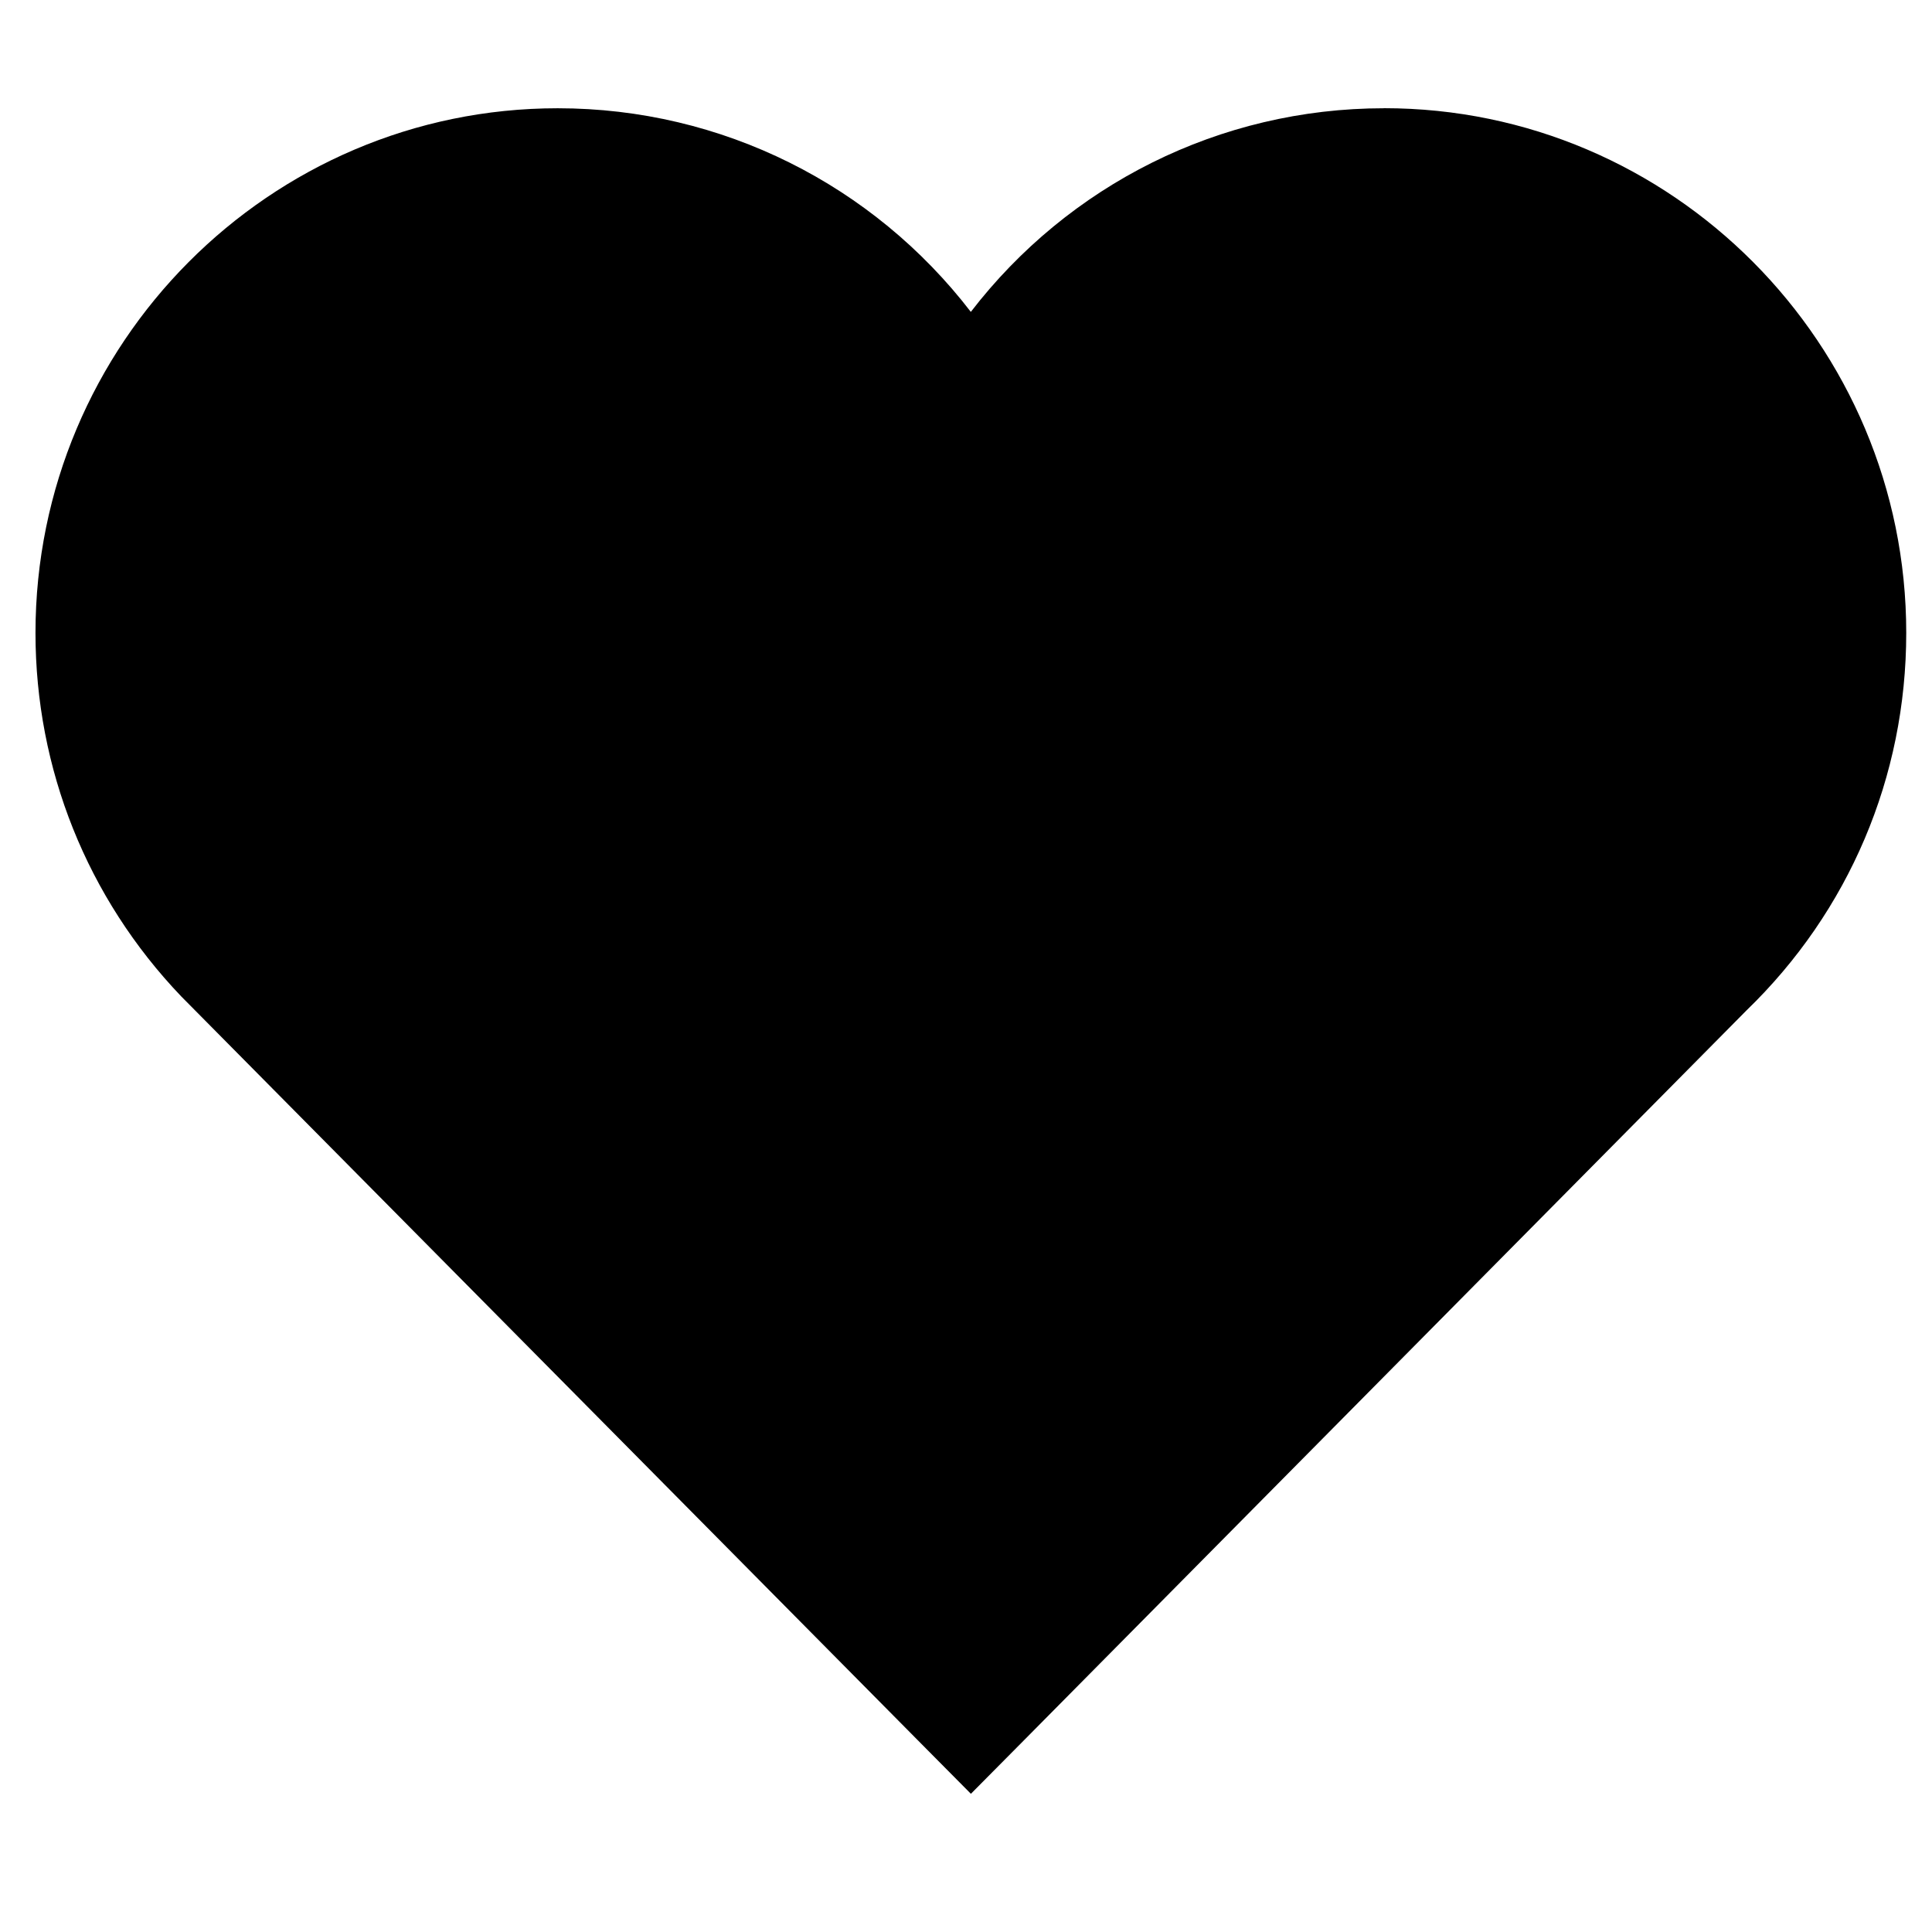 <?xml version="1.0" encoding="UTF-8" standalone="no"?>
<svg
   height="30"
   id="Layer_1"
   version="1.1"
   viewBox="0 0 30 30"
   width="30"
   xml:space="preserve"
   sodipodi:docname="211755_heart_icon.svg"
   inkscape:version="1.3.2 (091e20e, 2023-11-25, custom)"
   xmlns:inkscape="http://www.inkscape.org/namespaces/inkscape"
   xmlns:sodipodi="http://sodipodi.sourceforge.net/DTD/sodipodi-0.dtd"
   xmlns="http://www.w3.org/2000/svg"
   xmlns:svg="http://www.w3.org/2000/svg"><defs
     id="defs1" /><sodipodi:namedview
     id="namedview1"
     pagecolor="#ffffff"
     bordercolor="#111111"
     borderopacity="1"
     inkscape:showpageshadow="0"
     inkscape:pageopacity="0"
     inkscape:pagecheckerboard="1"
     inkscape:deskcolor="#d1d1d1"
     inkscape:zoom="12.703125"
     inkscape:cx="38.809348"
     inkscape:cy="29.559656"
     inkscape:window-width="1920"
     inkscape:window-height="1009"
     inkscape:window-x="1912"
     inkscape:window-y="-8"
     inkscape:window-maximized="1"
     inkscape:current-layer="Layer_1" /><path
     d="m 21.49,1.681 c -2.557,0 -4.902,1.195 -6.415,3.162 -1.513,-1.967 -3.858,-3.162 -6.415,-3.162 -4.471,0 -8.109,3.654 -8.109,8.147 0,2.111 0.802,4.115 2.262,5.643 l 11.438,11.551 0.825,0.832 0.825,-0.832 11.218,-11.332 c 1.589,-1.536 2.481,-3.623 2.481,-5.863 0,-4.493 -3.639,-8.147 -8.109,-8.147 z"
     id="path1"
     style="stroke-width:0.076" /></svg>
